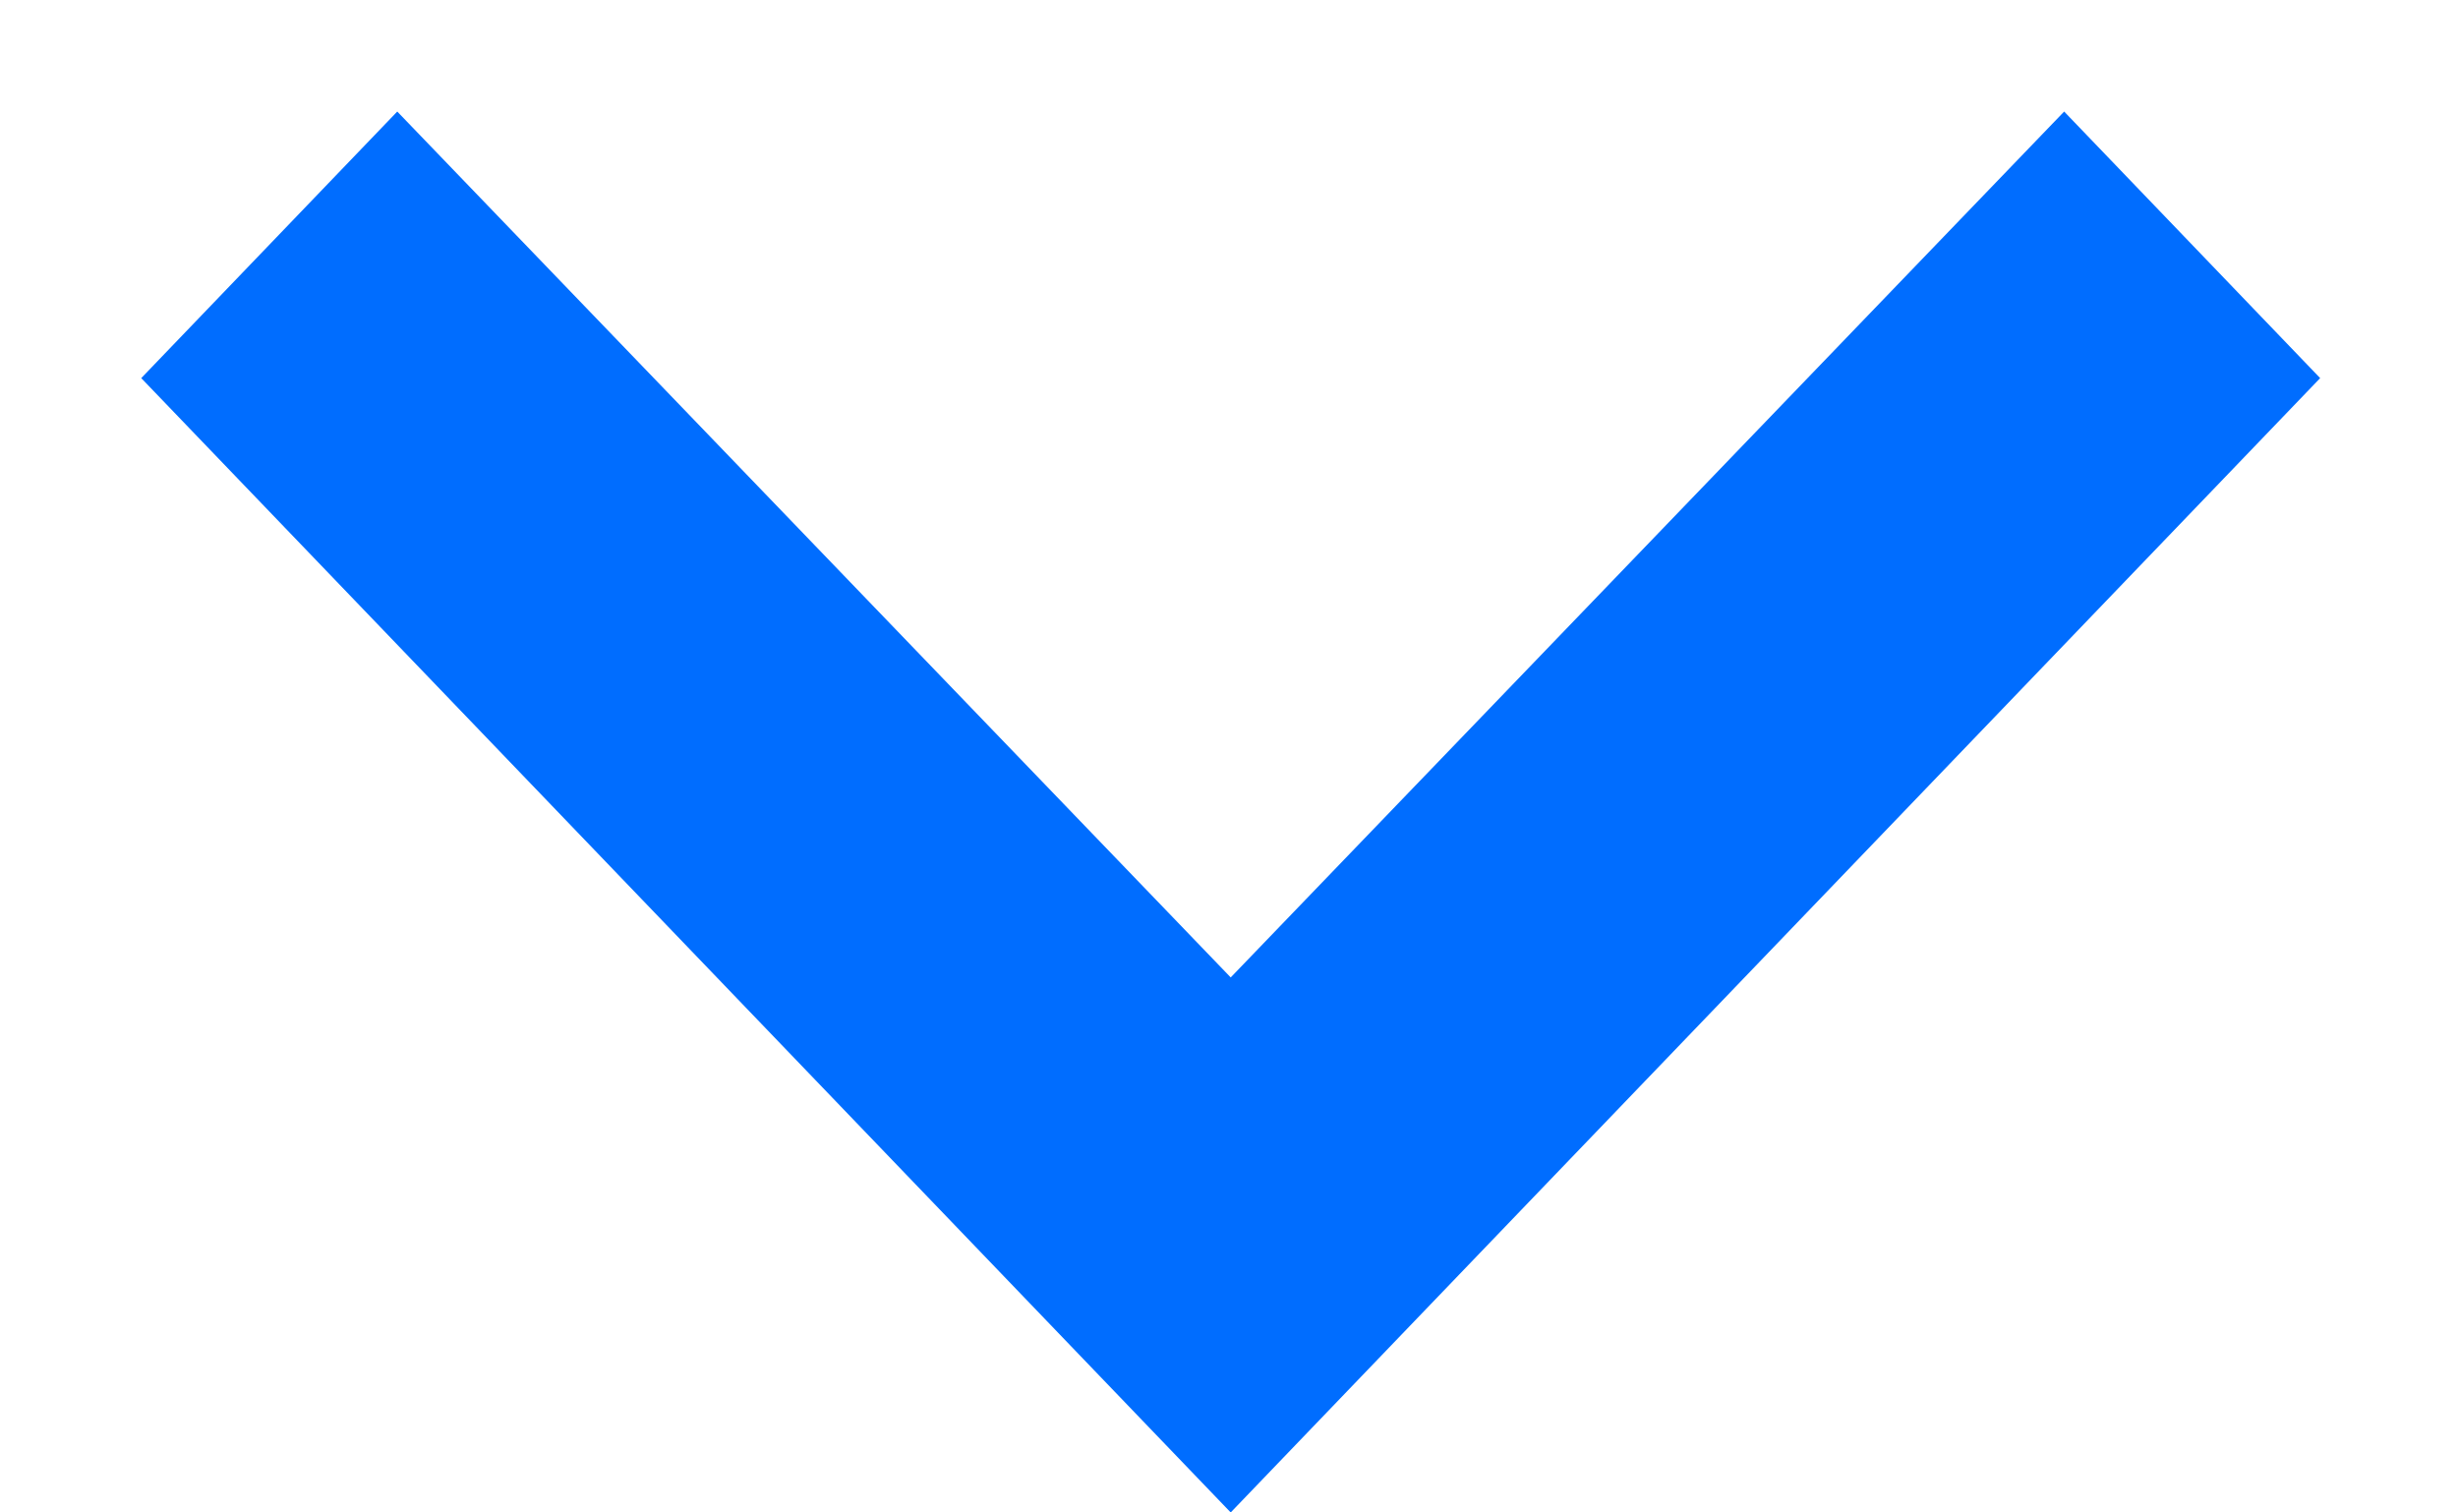<svg width="13" height="8" viewBox="0 0 13 8" fill="none" xmlns="http://www.w3.org/2000/svg">
<path d="M2.101 0.59L0.747 2L6.509 8L12.271 2L10.917 0.59L6.509 5.17L2.101 0.59Z" fill="#006DFF"/>
</svg>
